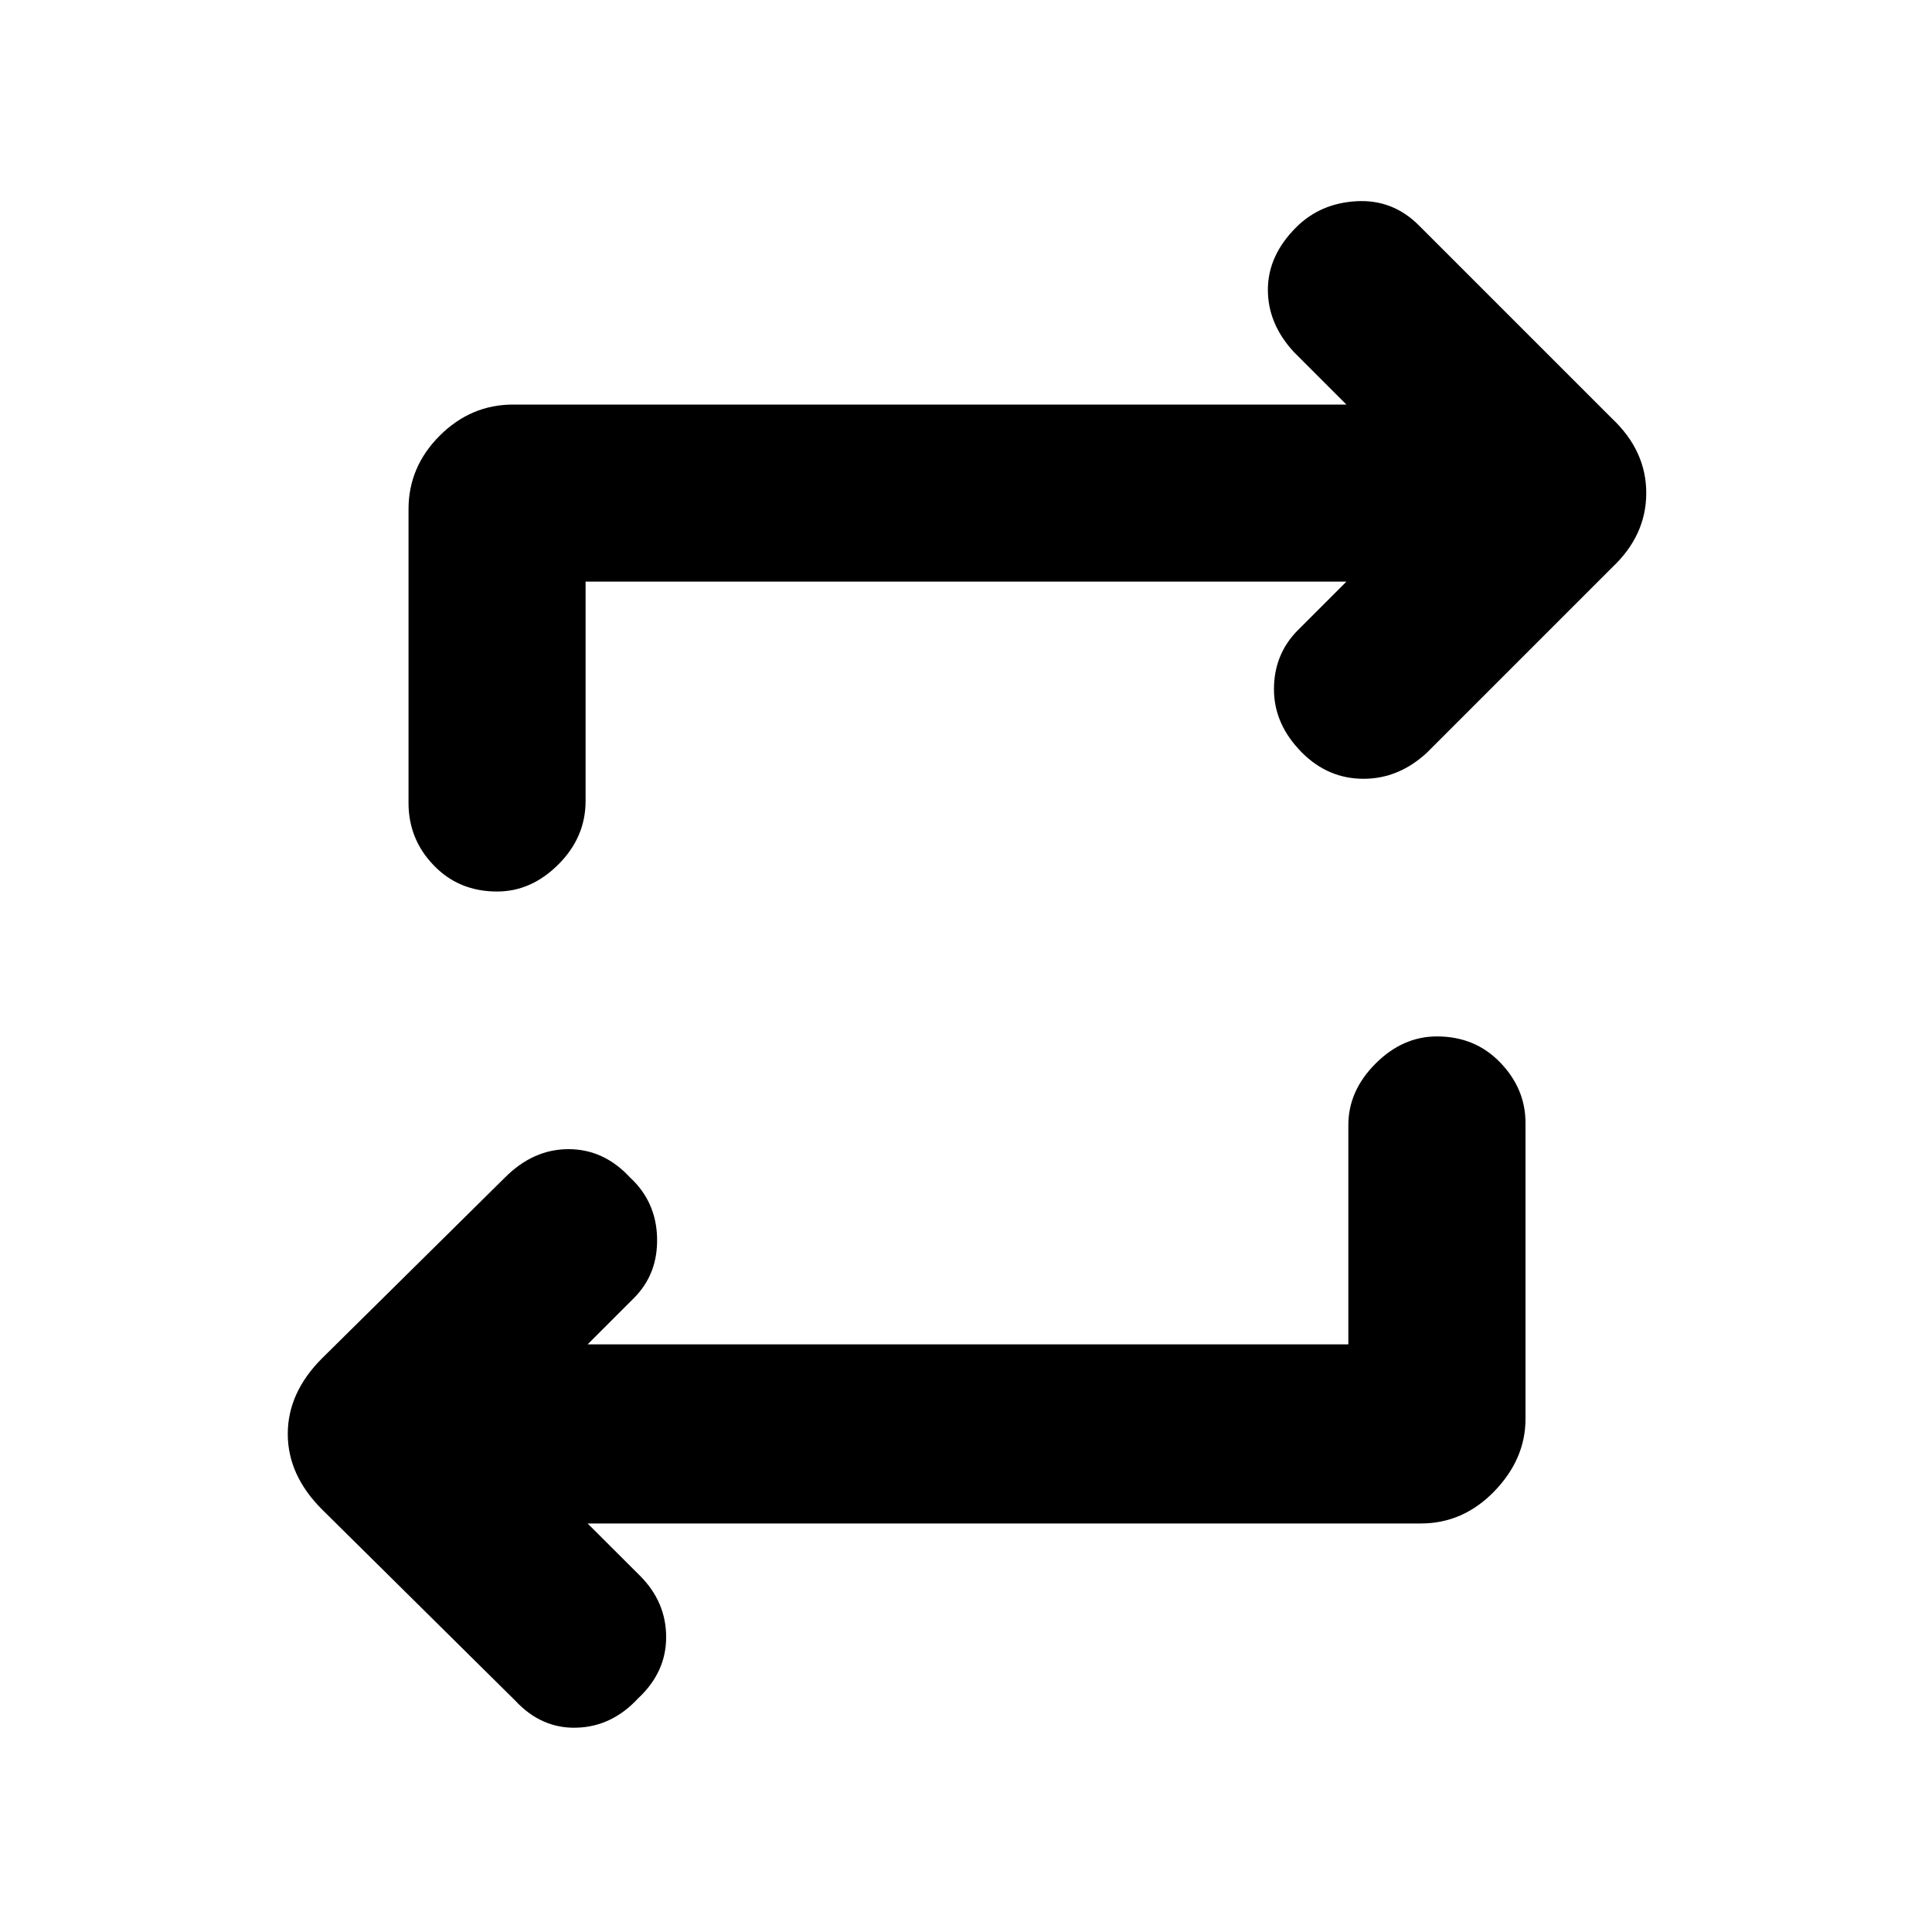 <svg xmlns="http://www.w3.org/2000/svg" height="20" width="20"><path d="M13.958 13.917v-2.271q0-.354.282-.636.281-.281.635-.281.396 0 .656.271.261.271.261.625v3.063q0 .416-.323.75-.323.333-.761.333H6.083l.542.541q.271.271.271.636 0 .364-.292.635-.271.292-.635.302-.365.011-.636-.281l-2-1.979q-.354-.354-.354-.781 0-.427.354-.782l1.896-1.874q.292-.292.656-.292.365 0 .636.292.271.25.281.624.01.376-.24.626l-.479.479ZM6.062 6.021v2.271q0 .375-.281.656t-.635.281q-.396 0-.656-.271-.261-.27-.261-.646V5.271q0-.438.323-.761.323-.322.76-.322h8.626l-.542-.542q-.271-.292-.271-.646 0-.354.292-.646.25-.25.625-.271.375-.021.646.25l2 2q.354.334.354.771 0 .438-.354.771l-1.917 1.917q-.292.27-.656.27-.365 0-.636-.27-.291-.292-.291-.657 0-.364.25-.614l.5-.5Z"/></svg>